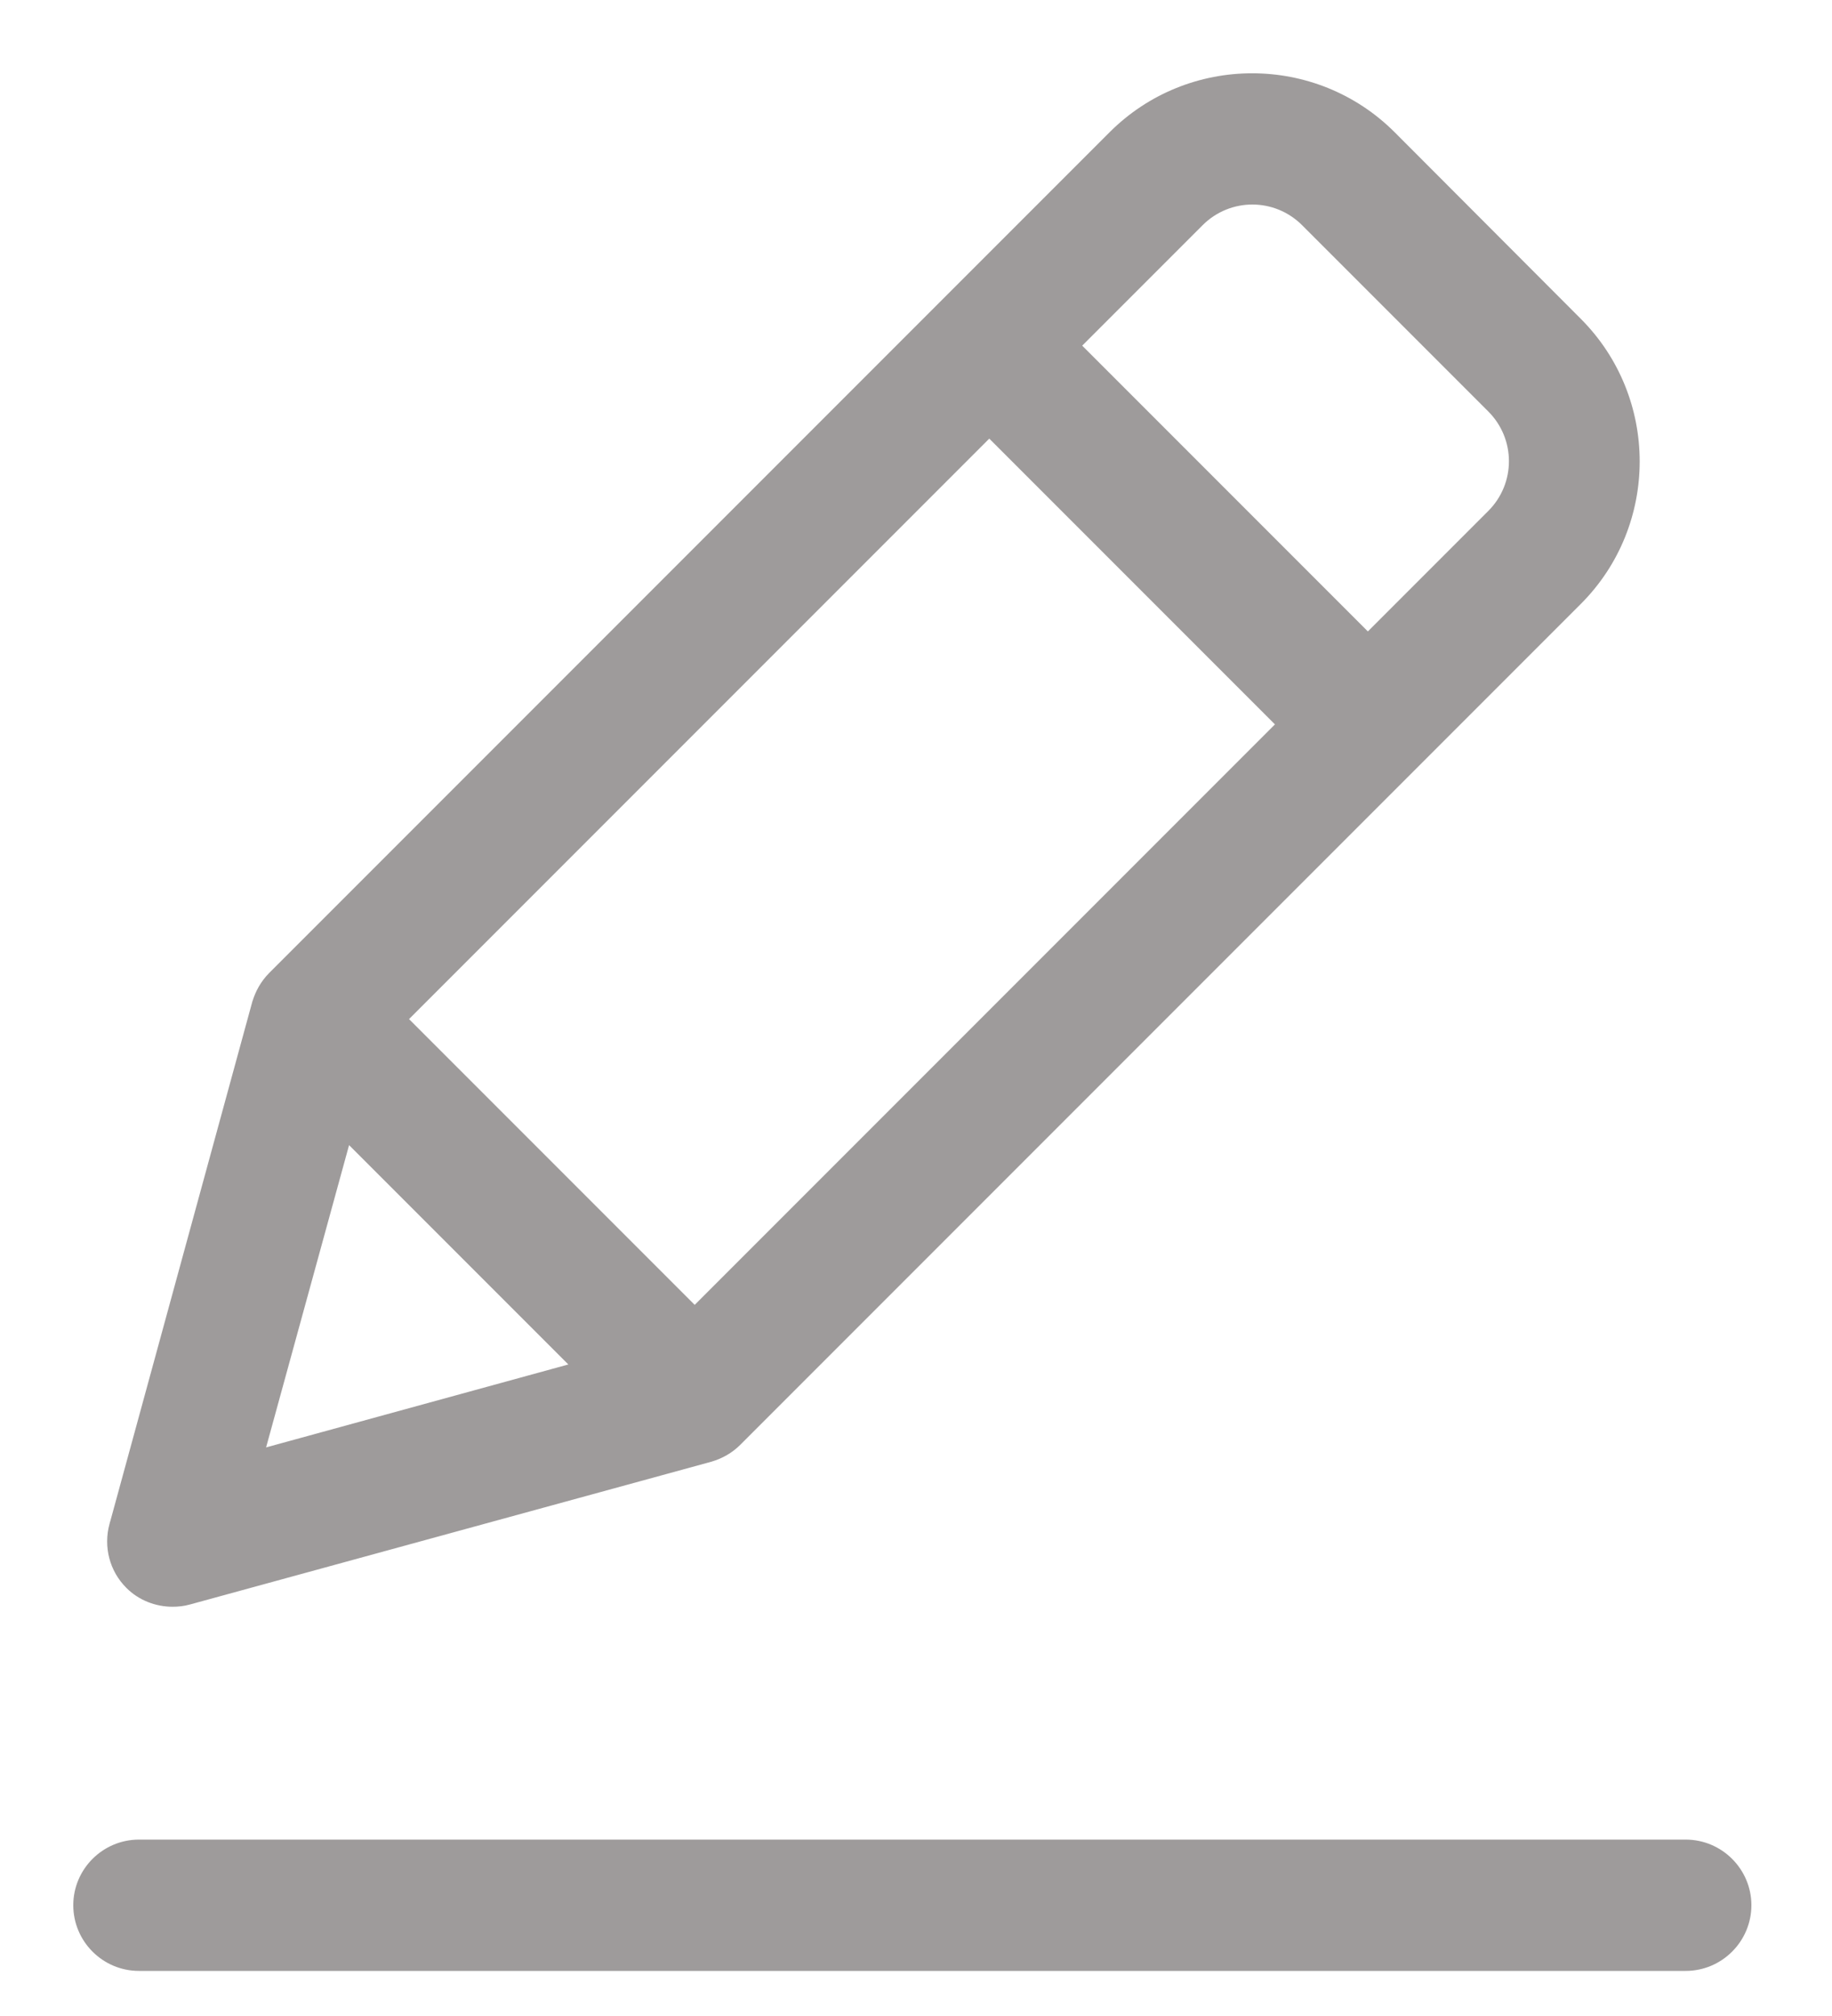 <svg width="20" height="22" viewBox="0 0 20 22" fill="none" xmlns="http://www.w3.org/2000/svg">
<path d="M2.047 17.413L2.047 17.413L7.739 15.855L7.739 15.855L7.742 15.854C7.842 15.824 7.934 15.773 8.012 15.695L17.187 6.52C18.005 5.702 18.005 4.369 17.187 3.55L15.155 1.514L15.155 1.514C14.336 0.695 13.003 0.695 12.184 1.514L3.009 10.689C2.932 10.767 2.881 10.859 2.851 10.959L2.851 10.959L2.85 10.961L1.292 16.658L1.292 16.658L1.291 16.659C1.235 16.872 1.291 17.099 1.451 17.258C1.565 17.373 1.725 17.434 1.883 17.434C1.937 17.434 1.99 17.429 2.047 17.413ZM7.584 14.381L4.324 11.121L10.8 4.645L14.06 7.905L7.584 14.381ZM13.058 2.387C13.398 2.047 13.946 2.047 14.286 2.387L16.318 4.419C16.658 4.759 16.658 5.307 16.318 5.647L14.933 7.032L11.673 3.772L13.058 2.387ZM2.762 15.938L3.76 12.304L6.397 14.941L2.762 15.938Z" fill="#9E9B9B" stroke="#9E9B9B" stroke-width="0.2"/>
<path d="M18.403 20.175H1.517C1.177 20.175 0.9 20.452 0.9 20.791C0.9 21.131 1.177 21.408 1.517 21.408H18.403C18.742 21.408 19.02 21.131 19.02 20.791C19.02 20.452 18.742 20.175 18.403 20.175Z" fill="#9E9B9B" stroke="#9E9B9B" stroke-width="0.2"/>
</svg>
